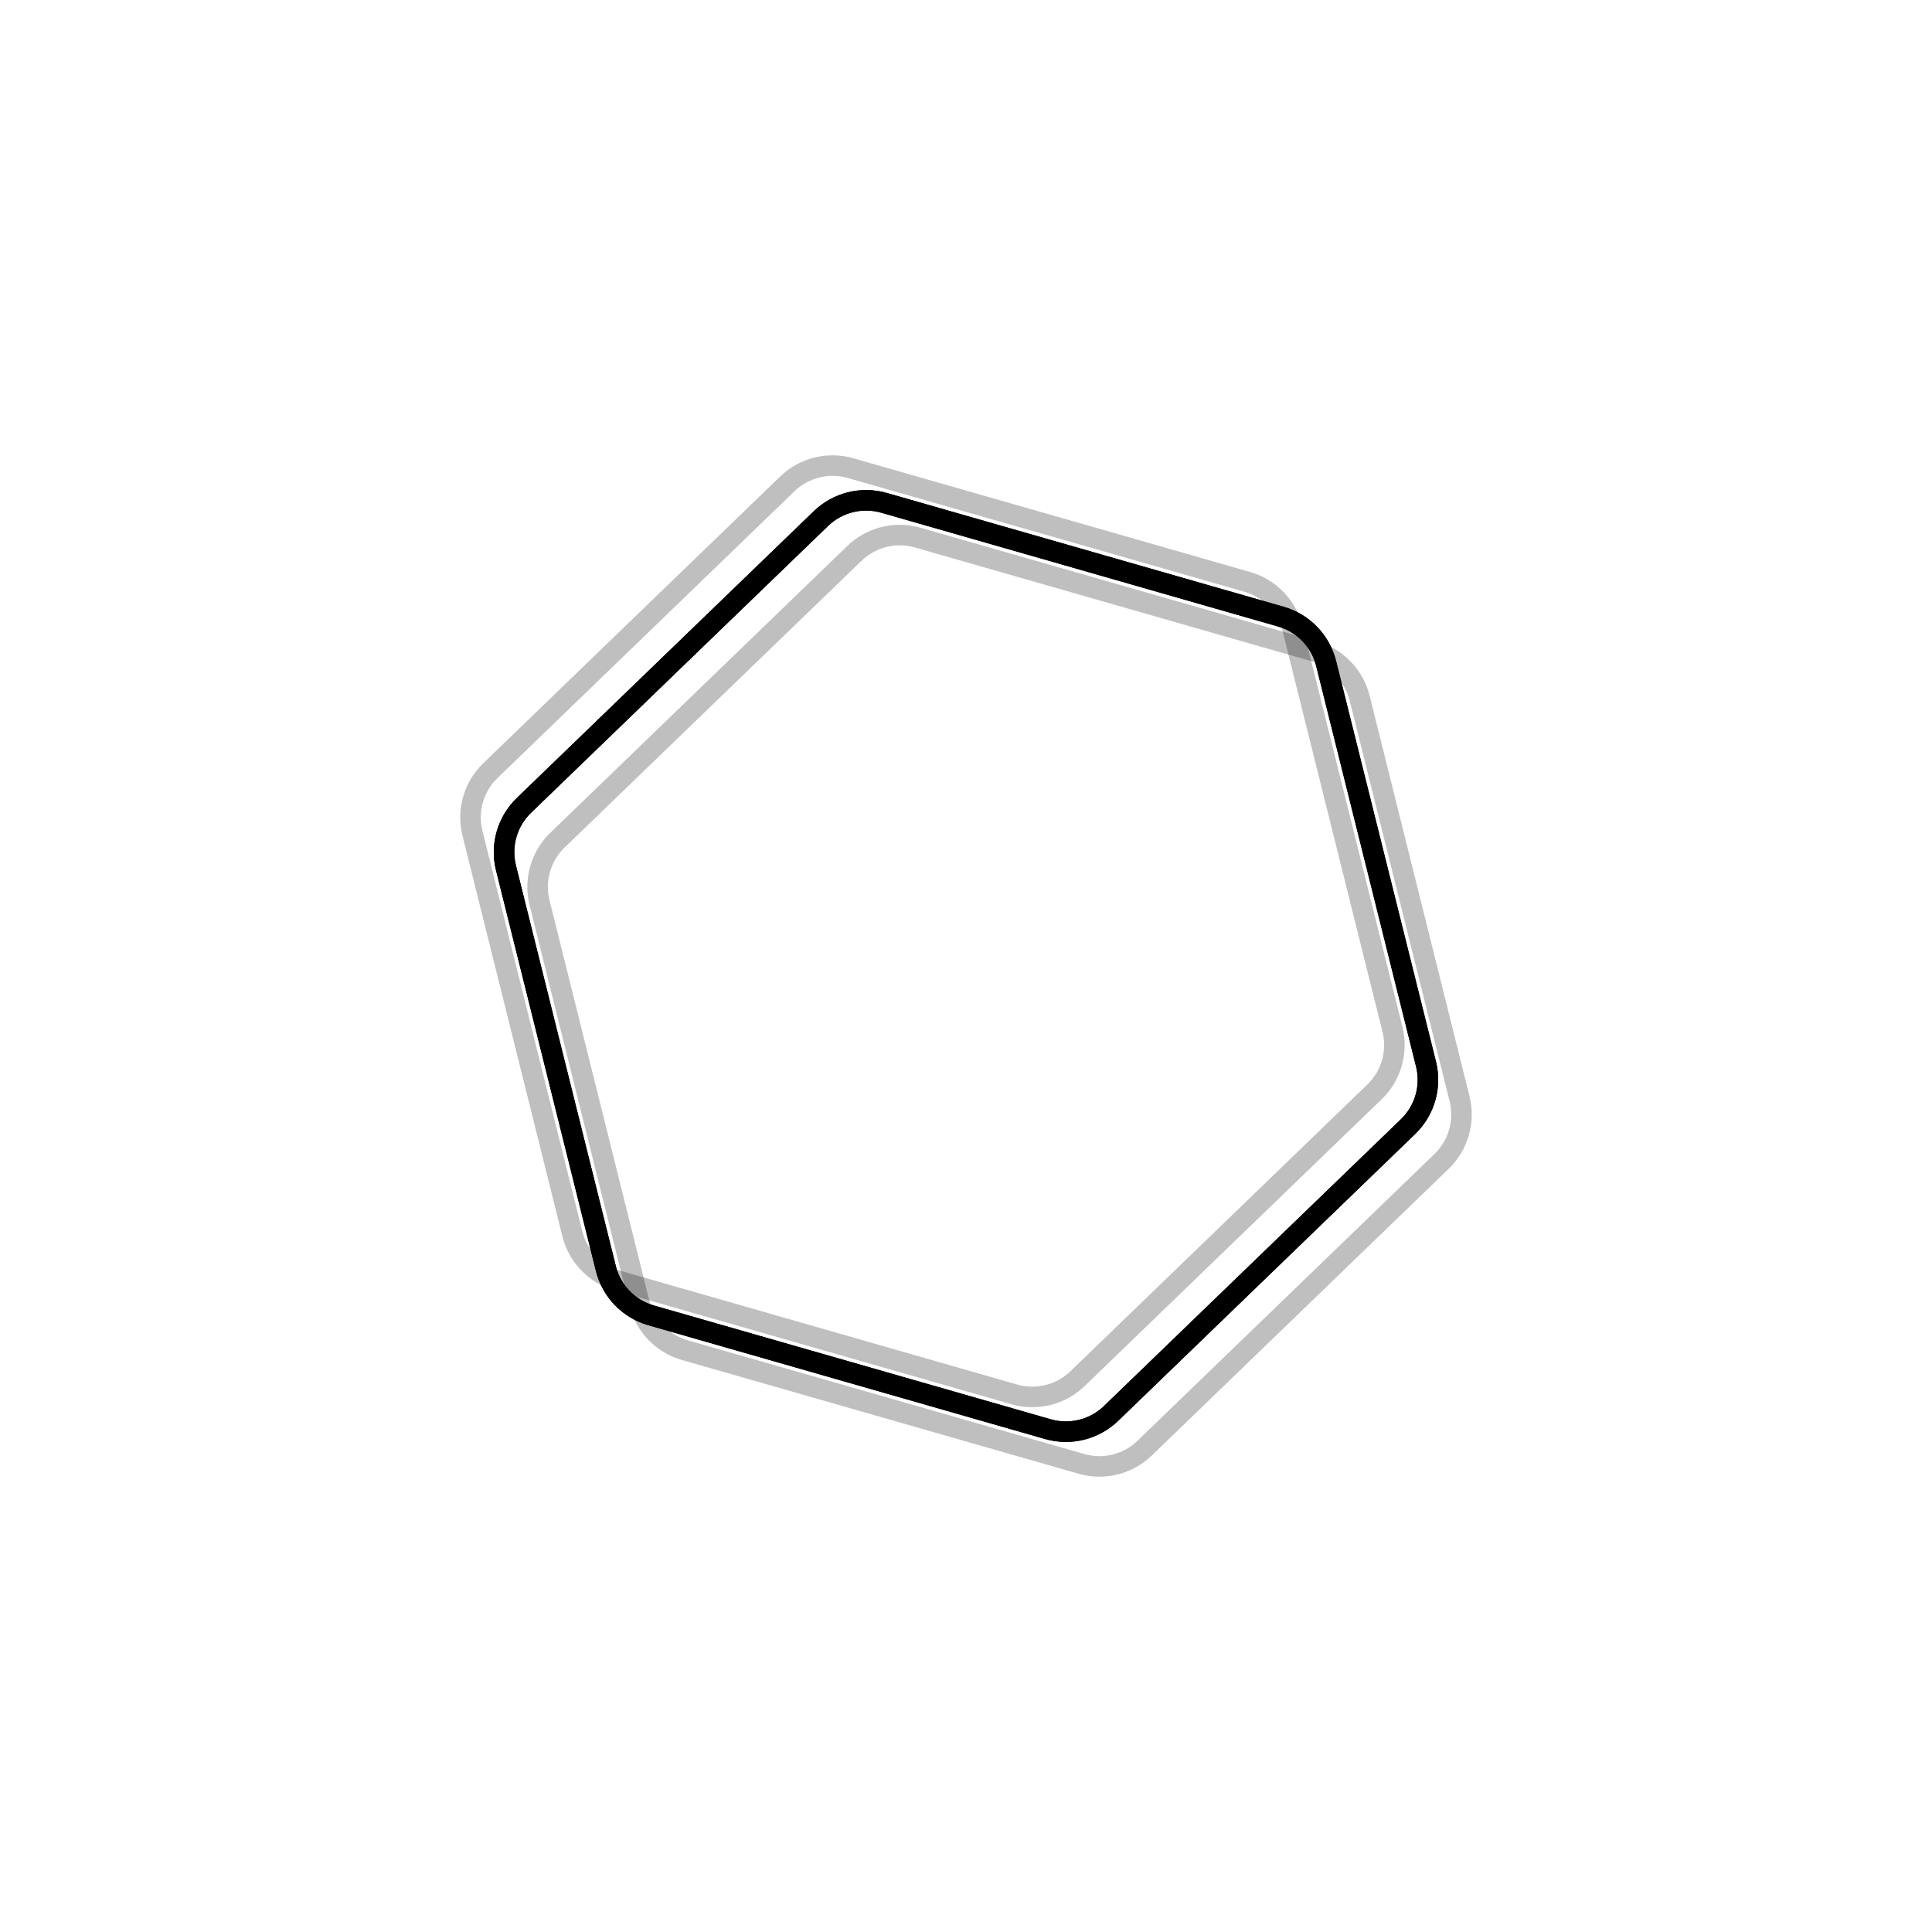 <svg xmlns="http://www.w3.org/2000/svg" version="1.1" xmlns:xlink="http://www.w3.org/1999/xlink" xmlns:svgjs="http://svgjs.dev/svgjs" viewBox="0 0 800 800"><defs><linearGradient x1="50%" y1="0%" x2="50%" y2="100%" id="nnneon-grad"><stop stop-color="hsl(335, 77%, 60%)" stop-opacity="1" offset="0%"></stop><stop stop-color="hsl(212, 72%, 59%)" stop-opacity="1" offset="100%"></stop></linearGradient><filter id="nnneon-filter" x="-100%" y="-100%" width="400%" height="400%" filterUnits="objectBoundingBox" primitiveUnits="userSpaceOnUse" color-interpolation-filters="sRGB">
	<feGaussianBlur stdDeviation="34 33" x="0%" y="0%" width="100%" height="100%" in="SourceGraphic" edgeMode="none" result="blur"></feGaussianBlur></filter><filter id="nnneon-filter2" x="-100%" y="-100%" width="400%" height="400%" filterUnits="objectBoundingBox" primitiveUnits="userSpaceOnUse" color-interpolation-filters="sRGB">
	<feGaussianBlur stdDeviation="10 17" x="0%" y="0%" width="100%" height="100%" in="SourceGraphic" edgeMode="none" result="blur"></feGaussianBlur></filter></defs><g stroke-width="8.5" stroke="url(#nnneon-grad)" fill="none" transform="rotate(46, 400, 400)"><path d="M386.529 205.705C394.865 200.893 405.135 200.893 413.471 205.706L561.529 291.187C569.865 295.999 575 304.894 575 314.519V485.481C575 495.106 569.865 504.001 561.529 508.815L413.471 594.295C405.135 599.107 394.865 599.107 386.529 594.294L238.471 508.813C230.135 504.001 225 495.106 225 485.481V314.519C225 304.894 230.135 295.999 238.471 291.185L386.529 205.705Z " filter="url(#nnneon-filter)"></path><path d="M406.529 205.705C414.865 200.893 425.135 200.893 433.471 205.706L581.529 291.187C589.865 295.999 595 304.894 595 314.519V485.481C595 495.106 589.865 504.001 581.529 508.815L433.471 594.295C425.135 599.107 414.865 599.107 406.529 594.294L258.471 508.813C250.135 504.001 245 495.106 245 485.481V314.519C245 304.894 250.135 295.999 258.471 291.185L406.529 205.705Z " filter="url(#nnneon-filter2)" opacity="0.25"></path><path d="M366.529 205.705C374.865 200.893 385.135 200.893 393.471 205.706L541.529 291.187C549.865 295.999 555 304.894 555 314.519V485.481C555 495.106 549.865 504.001 541.529 508.815L393.471 594.295C385.135 599.107 374.865 599.107 366.529 594.294L218.471 508.813C210.135 504.001 205 495.106 205 485.481V314.519C205 304.894 210.135 295.999 218.471 291.185L366.529 205.705Z " filter="url(#nnneon-filter2)" opacity="0.25"></path><path d="M386.529 205.705C394.865 200.893 405.135 200.893 413.471 205.706L561.529 291.187C569.865 295.999 575 304.894 575 314.519V485.481C575 495.106 569.865 504.001 561.529 508.815L413.471 594.295C405.135 599.107 394.865 599.107 386.529 594.294L238.471 508.813C230.135 504.001 225 495.106 225 485.481V314.519C225 304.894 230.135 295.999 238.471 291.185L386.529 205.705Z "></path></g></svg>
